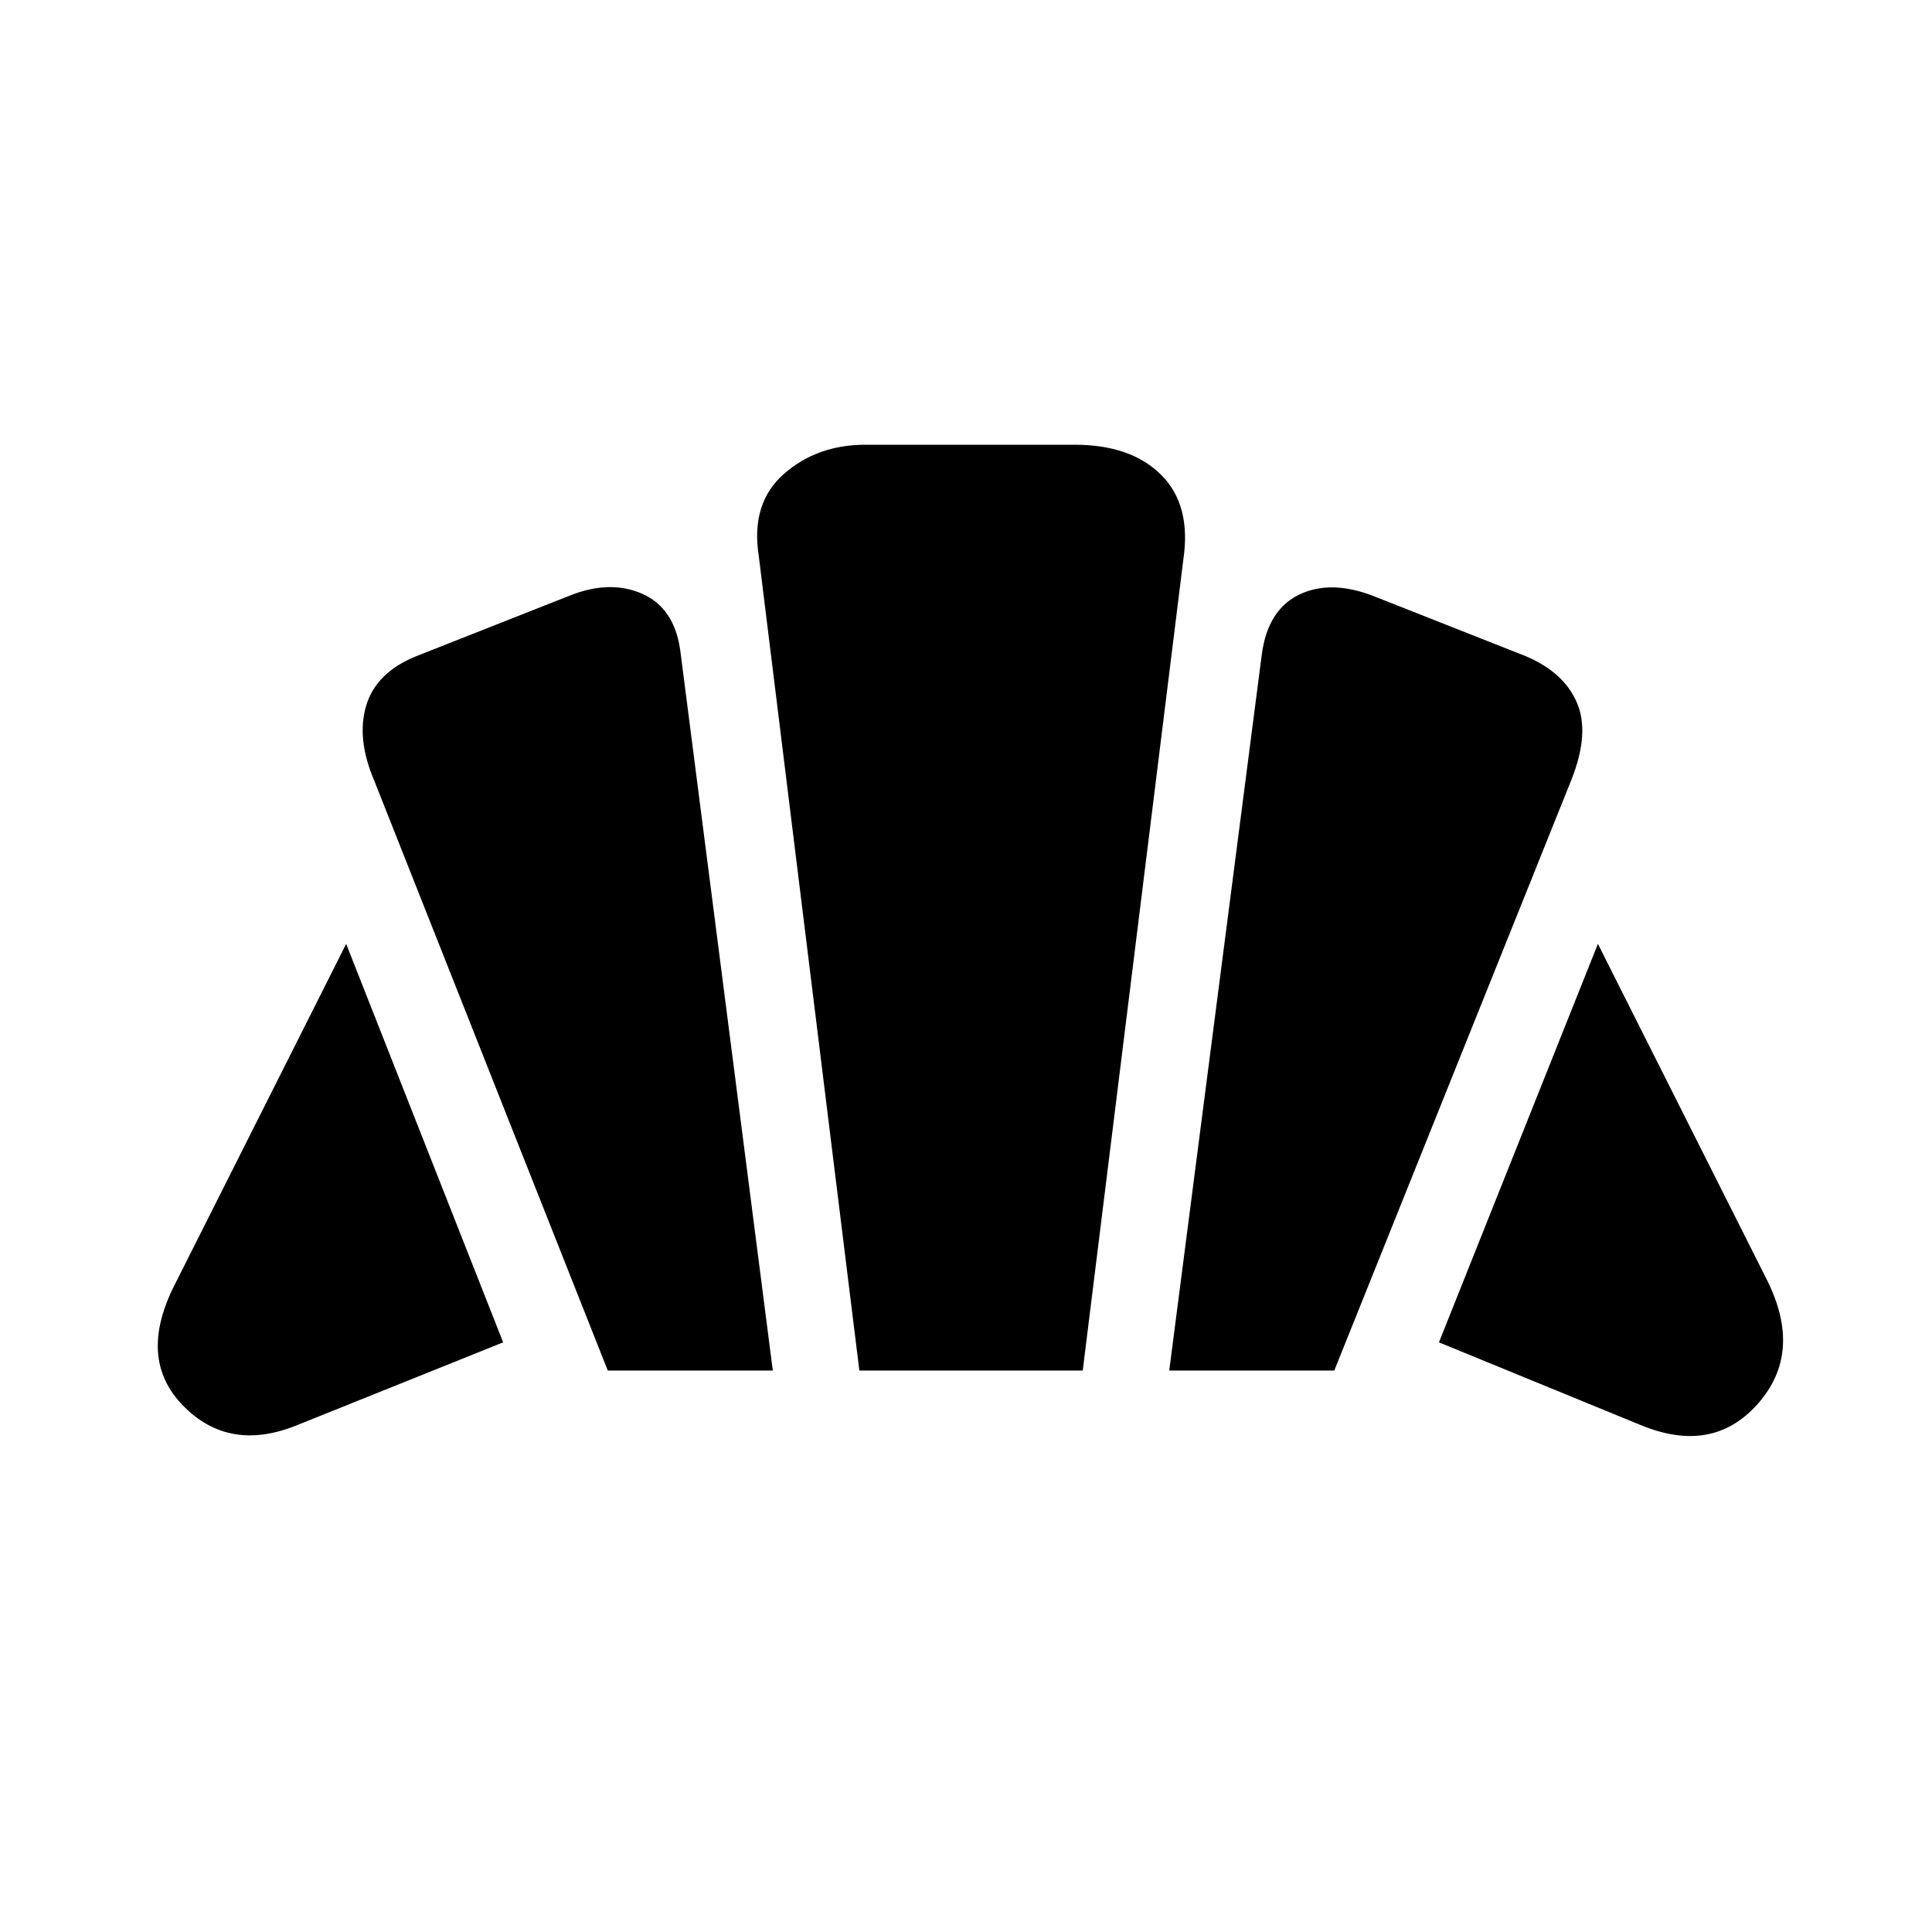 <svg xmlns="http://www.w3.org/2000/svg" height="40" width="40"><path d="m33.958 29.5-4.166-1.708 3.291-8.25 3.5 6.958q.75 1.5-.187 2.562-.938 1.063-2.438.438Zm-9.75-1.125 1.917-14.833q.125-.917.771-1.23.646-.312 1.521.021l3.166 1.25q.792.334 1.063.959.271.625-.104 1.583l-4.917 12.25Zm-11.625 0L7.75 16.167q-.375-.875-.167-1.563.209-.687 1.042-1.021l3.167-1.25q.833-.333 1.5-.041.666.291.791 1.166L16 28.375ZM6.167 29.5q-1.417.583-2.375-.396-.959-.979-.167-2.521l3.542-7.041 3.25 8.25Zm11.625-1.125L15.708 11.5q-.166-1.083.521-1.687.688-.605 1.688-.605h4.333q1.167 0 1.792.625t.458 1.75l-2.083 16.792Z"/></svg>
